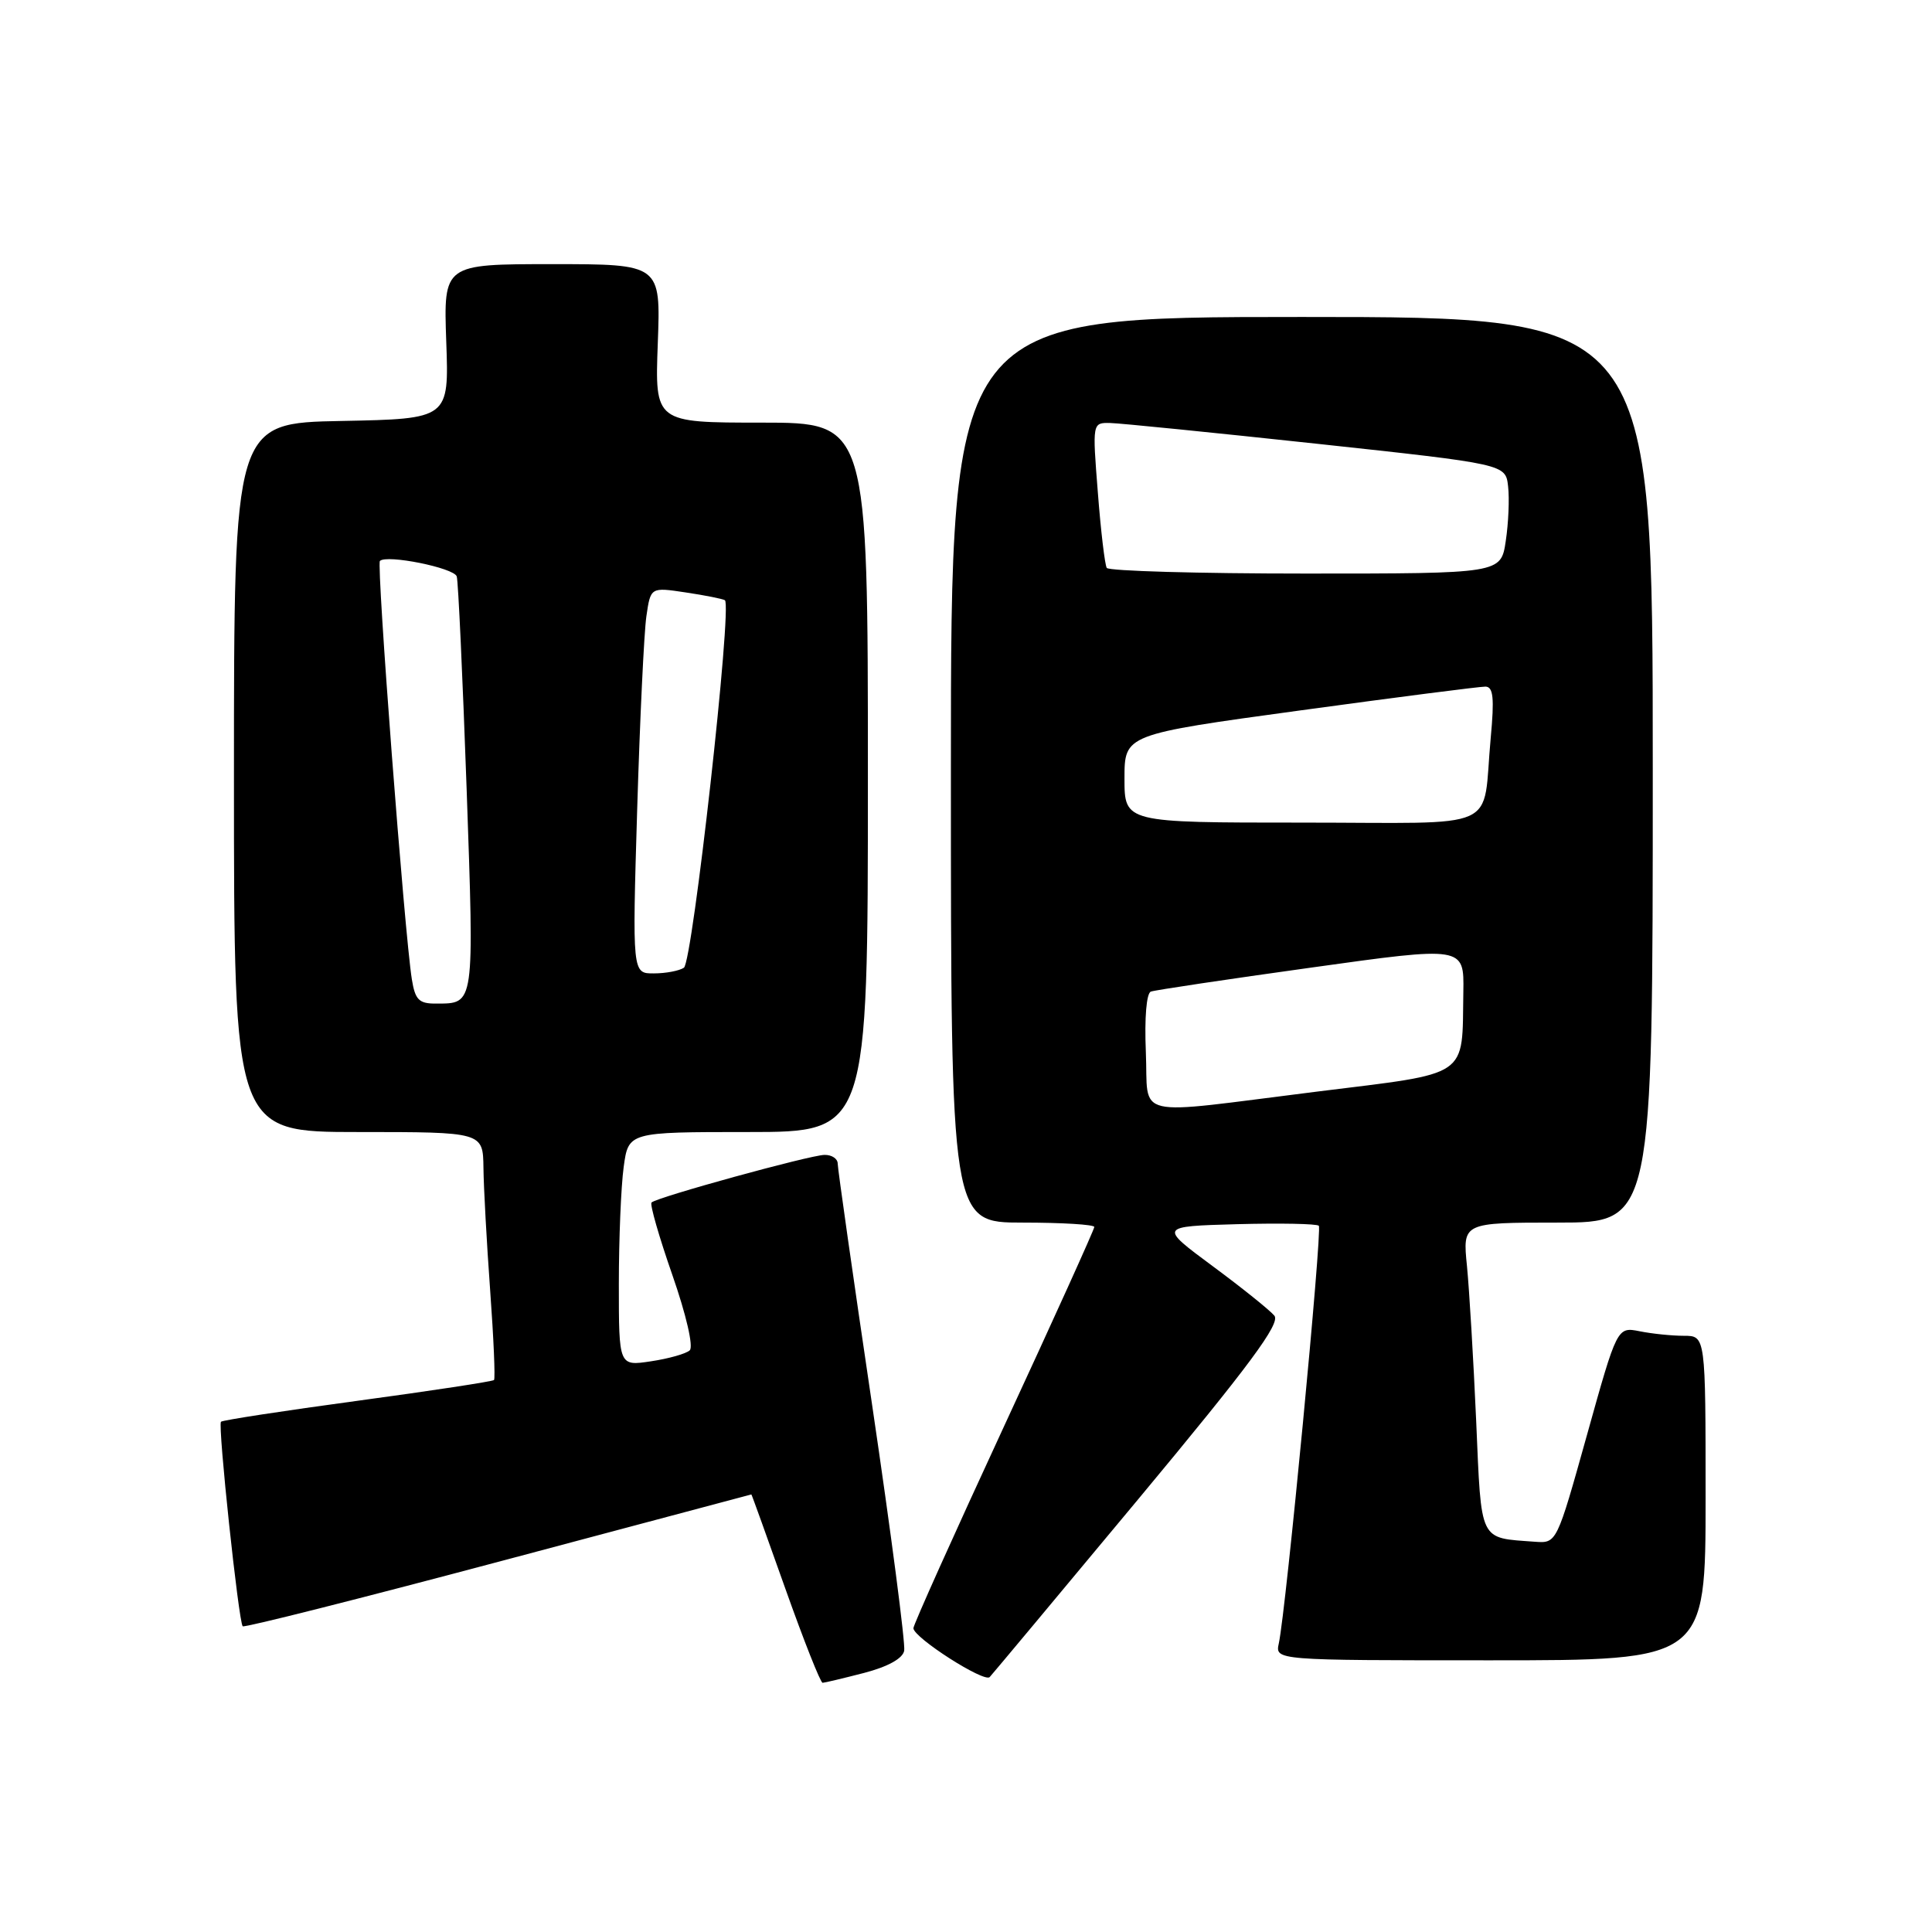 <?xml version="1.0" encoding="UTF-8" standalone="no"?>
<!DOCTYPE svg PUBLIC "-//W3C//DTD SVG 1.1//EN" "http://www.w3.org/Graphics/SVG/1.1/DTD/svg11.dtd" >
<svg xmlns="http://www.w3.org/2000/svg" xmlns:xlink="http://www.w3.org/1999/xlink" version="1.1" viewBox="0 0 256 256">
 <g >
 <path fill="currentColor"
d=" M 114.50 221.67 C 117.64 220.85 119.62 219.76 119.81 218.73 C 119.99 217.82 118.08 203.20 115.57 186.23 C 113.05 169.26 111.00 154.84 111.00 154.19 C 111.00 153.53 110.21 153.01 109.25 153.03 C 107.31 153.06 87.02 158.64 86.33 159.34 C 86.09 159.58 87.33 163.90 89.09 168.94 C 90.93 174.22 91.91 178.46 91.39 178.93 C 90.90 179.38 88.59 180.03 86.25 180.38 C 82.00 181.02 82.00 181.02 82.00 170.15 C 82.00 164.17 82.29 157.19 82.64 154.64 C 83.27 150.00 83.27 150.00 99.14 150.00 C 115.00 150.00 115.00 150.00 115.00 103.00 C 115.00 56.00 115.00 56.00 100.89 56.00 C 86.77 56.00 86.77 56.00 87.16 45.50 C 87.55 35.00 87.55 35.00 73.16 35.00 C 58.77 35.00 58.77 35.00 59.13 45.25 C 59.50 55.50 59.50 55.50 45.25 55.78 C 31.00 56.05 31.00 56.05 31.00 103.03 C 31.00 150.00 31.00 150.00 47.50 150.00 C 64.00 150.00 64.00 150.00 64.06 154.75 C 64.09 157.36 64.49 164.68 64.95 171.00 C 65.41 177.32 65.64 182.66 65.46 182.86 C 65.27 183.05 57.14 184.29 47.39 185.61 C 37.63 186.93 29.48 188.18 29.28 188.39 C 28.84 188.83 31.62 214.95 32.16 215.49 C 32.37 215.70 47.60 211.85 66.02 206.95 C 84.43 202.04 99.53 198.02 99.56 198.02 C 99.60 198.01 101.62 203.62 104.06 210.50 C 106.50 217.37 108.72 222.98 109.00 222.98 C 109.28 222.97 111.75 222.38 114.50 221.67 Z  M 150.89 198.57 C 165.59 180.90 169.70 175.35 168.86 174.33 C 168.26 173.61 164.58 170.65 160.67 167.76 C 153.57 162.50 153.57 162.50 163.92 162.21 C 169.61 162.06 174.48 162.15 174.75 162.42 C 175.23 162.90 170.40 213.39 169.45 217.75 C 168.96 220.00 168.96 220.00 197.48 220.00 C 226.00 220.00 226.00 220.00 226.00 198.50 C 226.00 177.00 226.00 177.00 223.13 177.00 C 221.54 177.00 218.91 176.73 217.27 176.40 C 214.28 175.81 214.28 175.81 210.28 190.15 C 206.27 204.50 206.27 204.50 203.39 204.29 C 195.91 203.73 196.31 204.55 195.60 188.26 C 195.24 180.14 194.69 170.91 194.38 167.75 C 193.80 162.00 193.80 162.00 206.40 162.00 C 219.00 162.00 219.00 162.00 219.00 102.00 C 219.00 42.00 219.00 42.00 172.50 42.00 C 126.00 42.00 126.00 42.00 126.00 102.00 C 126.00 162.00 126.00 162.00 135.50 162.00 C 140.72 162.00 145.00 162.26 145.00 162.58 C 145.00 162.90 139.60 174.83 133.00 189.08 C 126.40 203.34 121.01 215.34 121.03 215.75 C 121.09 217.02 130.42 222.99 131.14 222.22 C 131.51 221.82 140.40 211.18 150.89 198.57 Z  M 54.57 129.75 C 53.59 123.58 49.87 74.80 50.34 74.33 C 51.22 73.44 60.16 75.24 60.52 76.38 C 60.72 76.99 61.30 89.65 61.83 104.50 C 62.84 133.43 62.91 132.96 57.80 132.98 C 55.51 133.00 55.01 132.49 54.57 129.75 Z  M 84.43 107.25 C 84.79 95.29 85.34 83.77 85.65 81.65 C 86.21 77.80 86.21 77.80 90.85 78.50 C 93.41 78.88 95.75 79.35 96.05 79.53 C 97.06 80.15 91.77 127.47 90.62 128.23 C 90.00 128.64 88.21 128.98 86.64 128.98 C 83.78 129.00 83.78 129.00 84.43 107.25 Z  M 151.83 139.37 C 151.64 134.88 151.91 131.59 152.50 131.39 C 153.05 131.19 162.61 129.76 173.75 128.21 C 194.00 125.38 194.00 125.38 193.90 131.44 C 193.71 142.96 194.98 142.10 174.46 144.65 C 149.53 147.76 152.22 148.39 151.83 139.37 Z  M 149.00 103.16 C 149.00 97.32 149.00 97.32 172.25 94.14 C 185.04 92.39 196.10 90.97 196.83 90.98 C 197.87 91.00 198.02 92.49 197.53 97.75 C 196.35 110.38 199.42 109.00 172.48 109.00 C 149.00 109.00 149.00 109.00 149.00 103.16 Z  M 146.65 75.25 C 146.40 74.84 145.86 70.34 145.47 65.25 C 144.74 56.00 144.74 56.00 147.12 56.05 C 148.43 56.08 160.75 57.32 174.50 58.80 C 199.50 61.50 199.50 61.50 199.83 64.44 C 200.02 66.06 199.88 69.32 199.52 71.69 C 198.88 76.00 198.88 76.00 173.00 76.00 C 158.76 76.00 146.91 75.66 146.65 75.25 Z "/>
</g>
</svg>